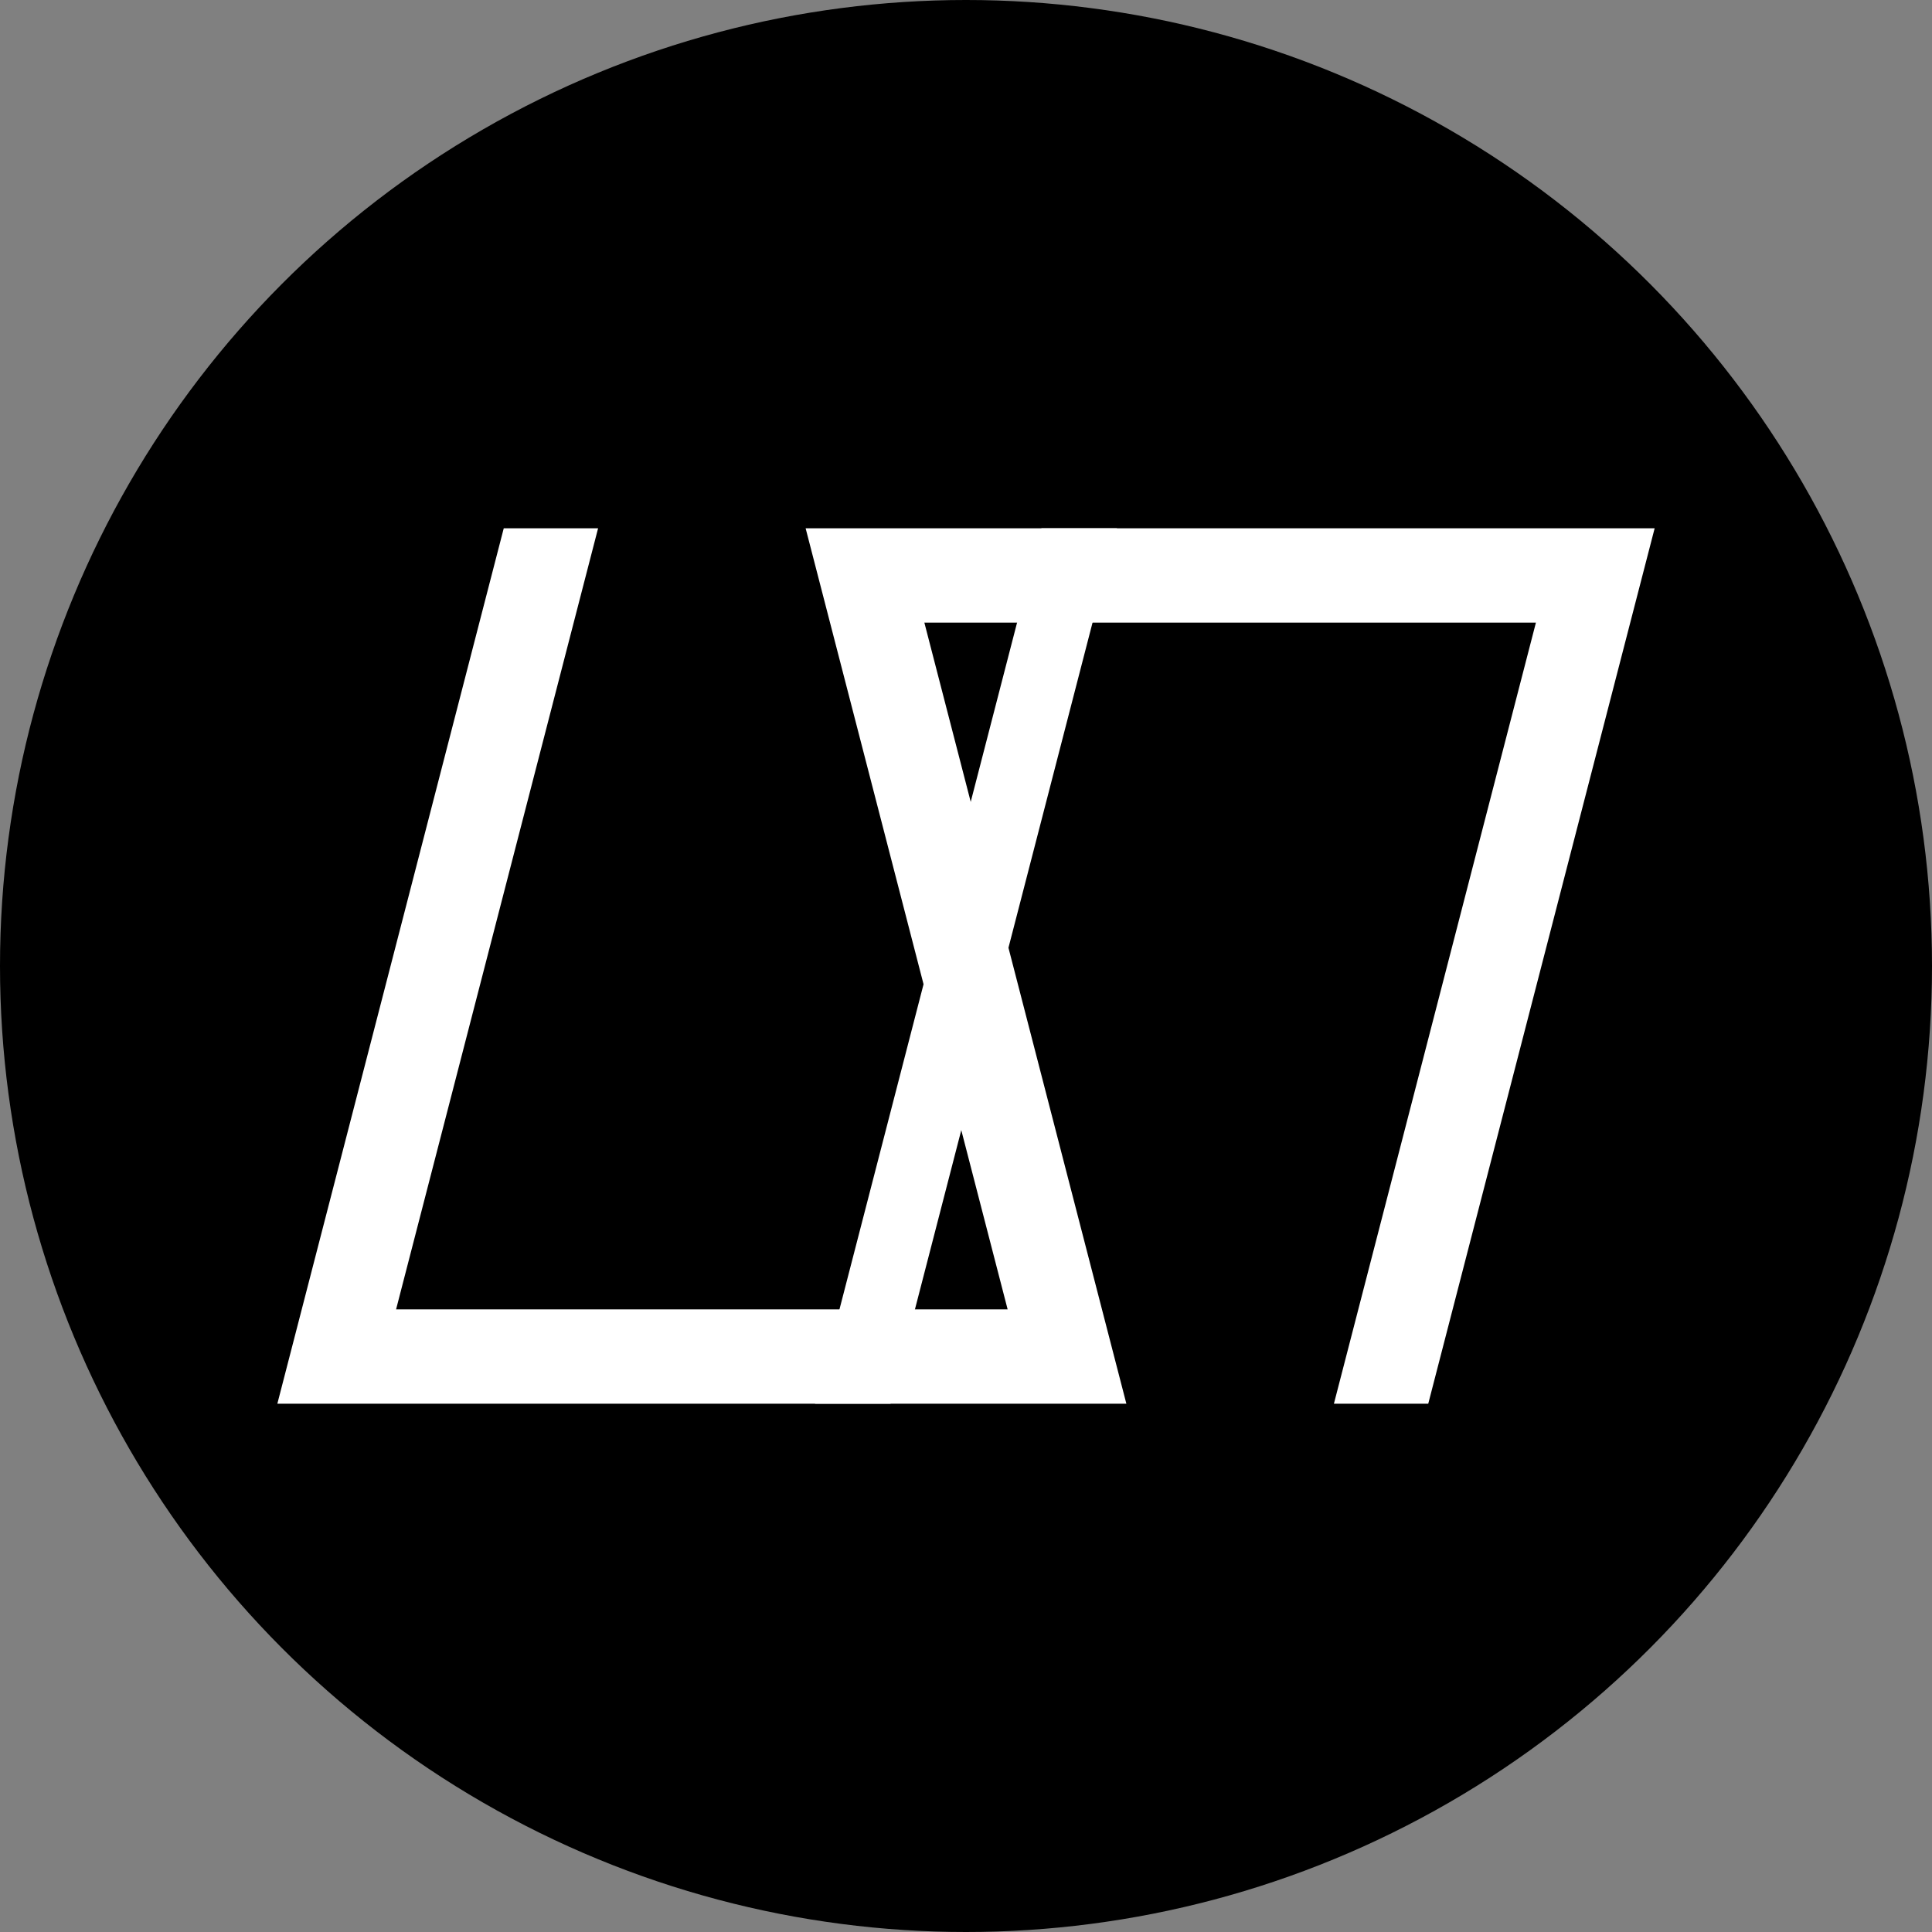 <?xml version="1.0" encoding="UTF-8"?>
<svg width="128px" height="128px" viewBox="0 0 1024 1024" version="1.1" xmlns="http://www.w3.org/2000/svg" xmlns:xlink="http://www.w3.org/1999/xlink">
  <rect x="0" y="0" width="1024" height="1024" fill="#808080" stroke="none"/>
  <title>UNX</title>
  <g>
    <circle id="background" cx="512" cy="512" r="512" fill="black"></circle>
    <path id="un" d="M267,280l-120,464l450,0l-107.069,-414l324.138,0l-107.069,414l50,0l120,-464l-450,0l107.069,414l-324.138,0l107.069,-414Z" fill="white"></path>
    <path id="x" d="M552,280l40,0l-120,464l-40,0Z" fill="white"></path>
  </g>
</svg>